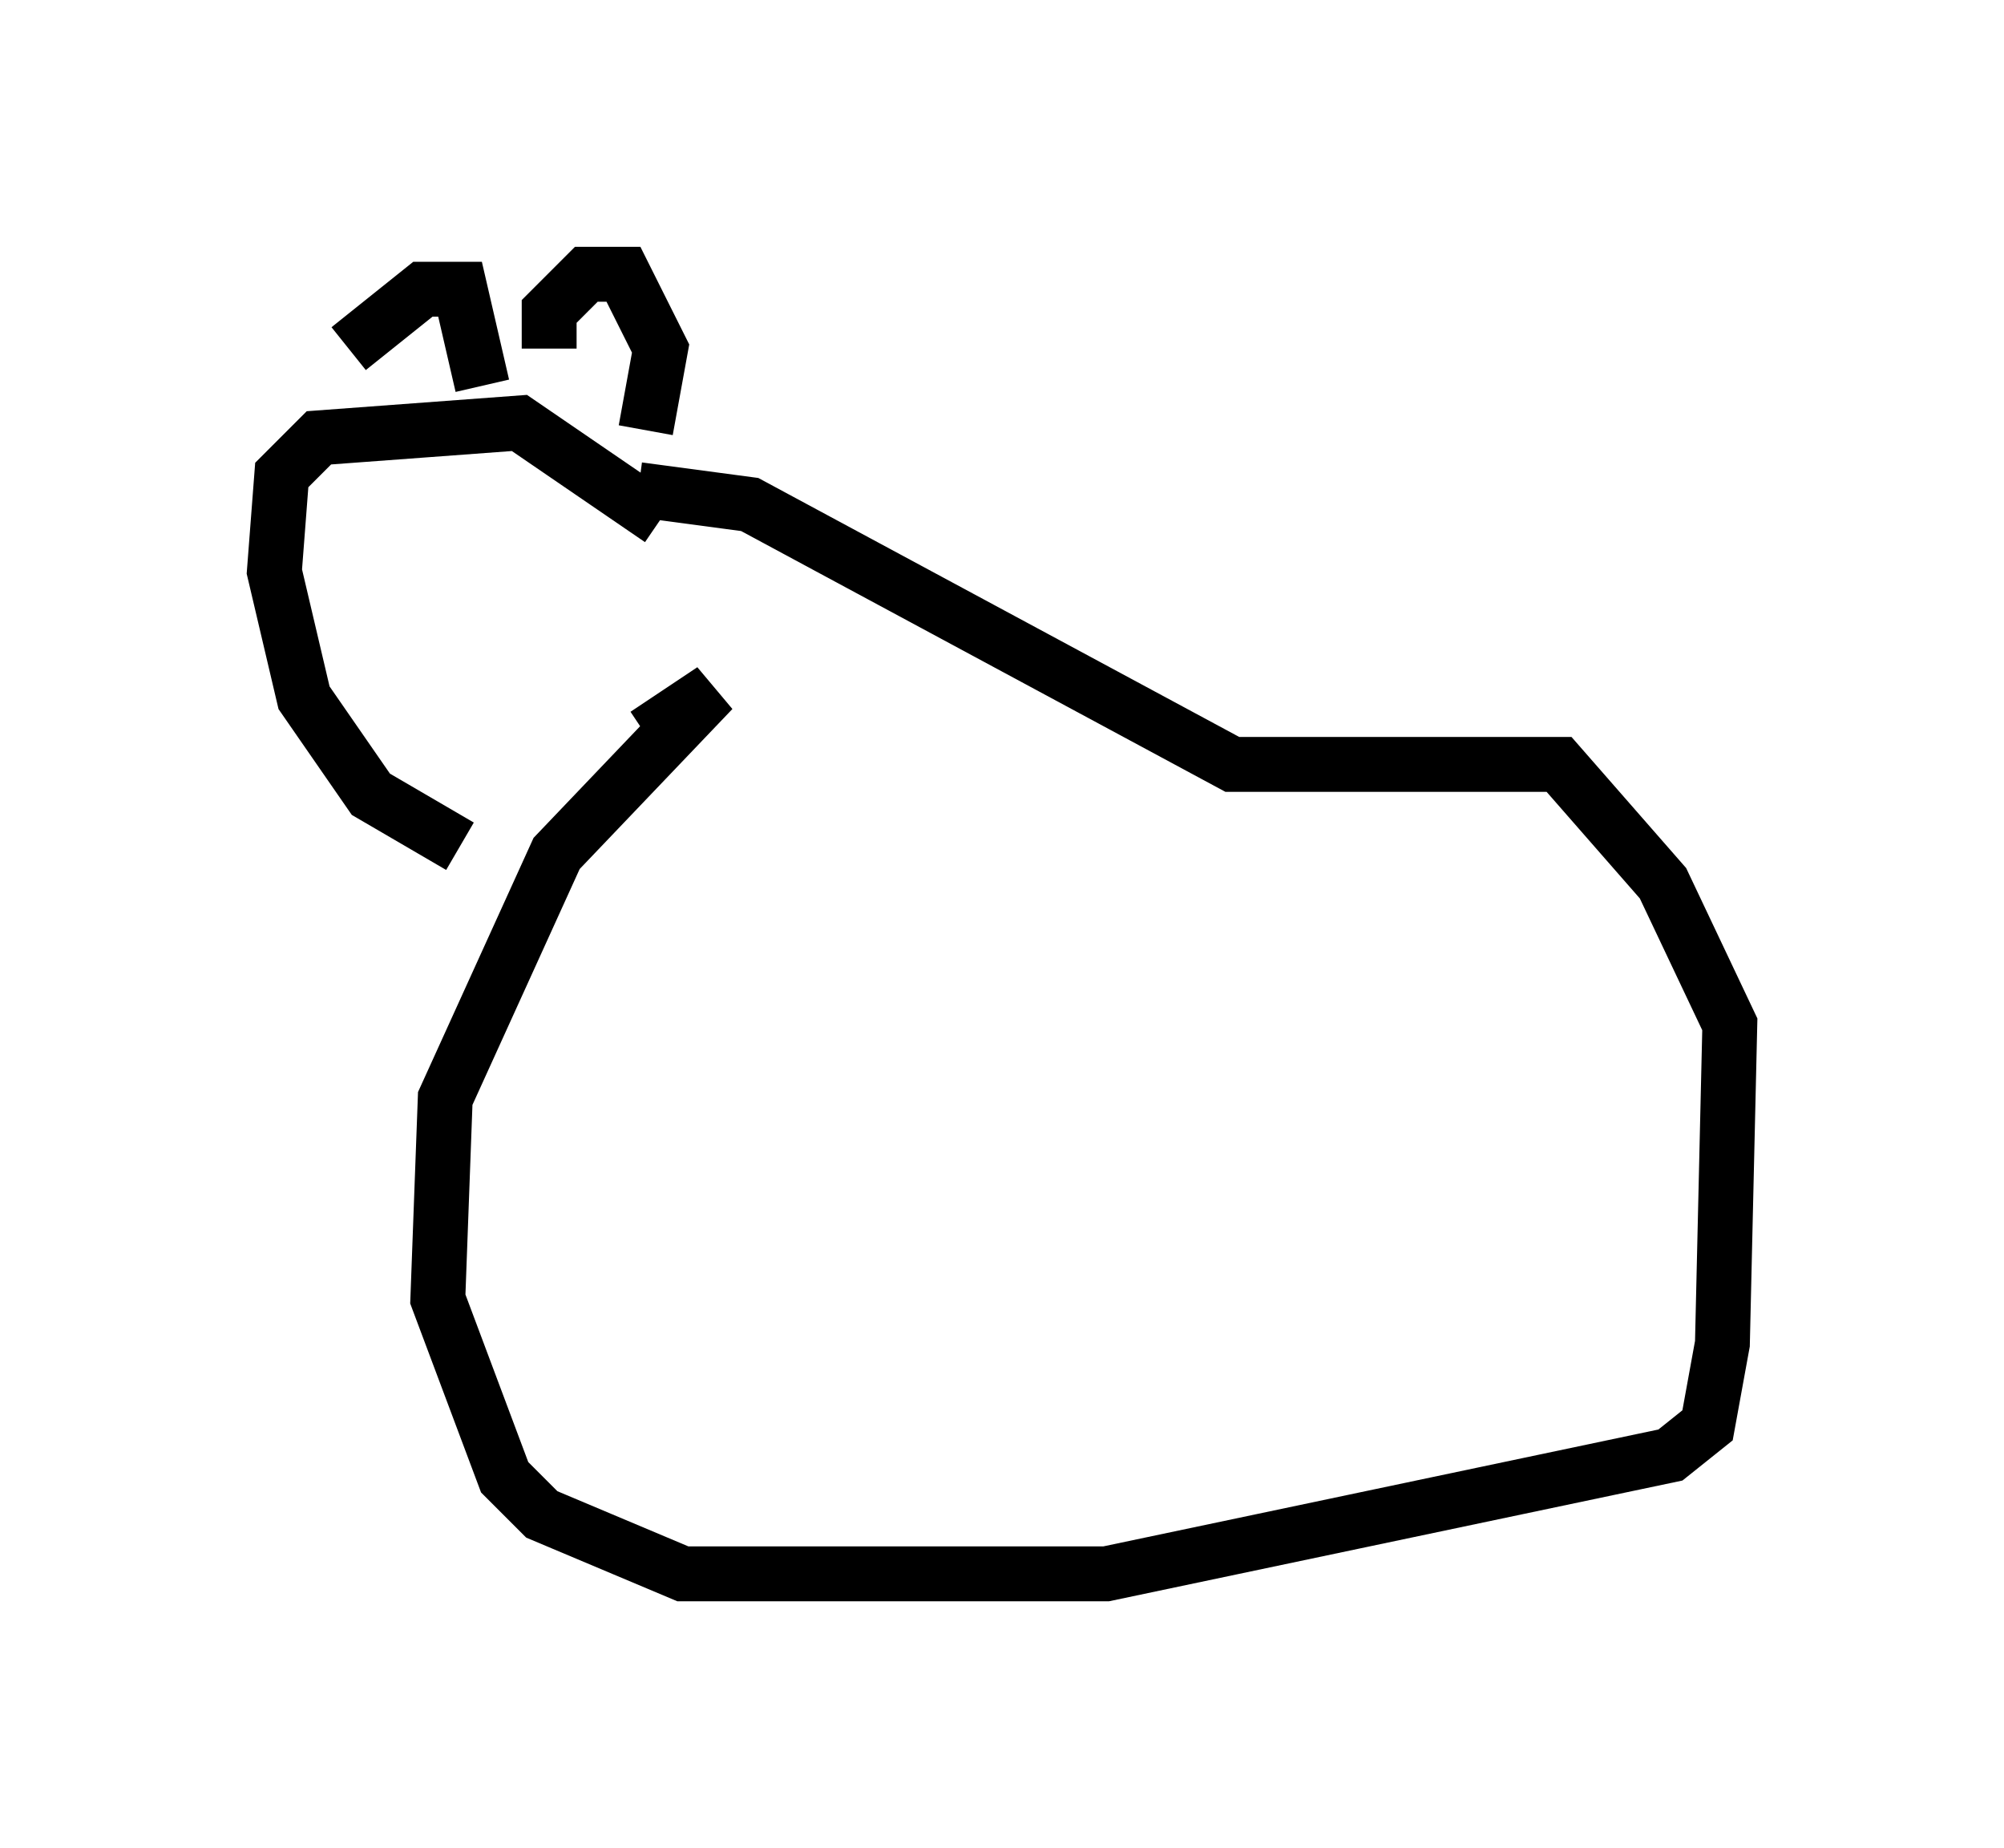 <?xml version="1.0" encoding="utf-8" ?>
<svg baseProfile="full" height="33.68" version="1.1" width="36.522" xmlns="http://www.w3.org/2000/svg" xmlns:ev="http://www.w3.org/2001/xml-events" xmlns:xlink="http://www.w3.org/1999/xlink"><defs /><rect fill="white" height="33.68" width="36.522" x="0" y="0" /><path d="M10.954, 15.555 m-2.571, -0.135 l-1.624, -0.947 -1.218, -1.759 l-0.541, -2.3 0.135, -1.759 l0.677, -0.677 3.654, -0.271 l2.571, 1.759 m5.954, 5.277 l0.0, 0.0 m-11.637, -8.39 l1.353, -1.083 0.677, 0.0 l0.406, 1.759 m1.218, -0.677 l0.0, -0.677 0.677, -0.677 l0.677, 0.0 0.677, 1.353 l-0.271, 1.488 m-0.135, 1.083 l2.03, 0.271 8.796, 4.736 l5.954, 0.0 1.894, 2.165 l1.218, 2.571 -0.135, 5.819 l-0.271, 1.488 -0.677, 0.541 l-10.284, 2.165 -7.713, 0.0 l-2.571, -1.083 -0.677, -0.677 l-1.218, -3.248 0.135, -3.654 l2.03, -4.465 2.842, -2.977 l-1.218, 0.812 " fill="none" stroke="black" stroke-width="1" /></svg>